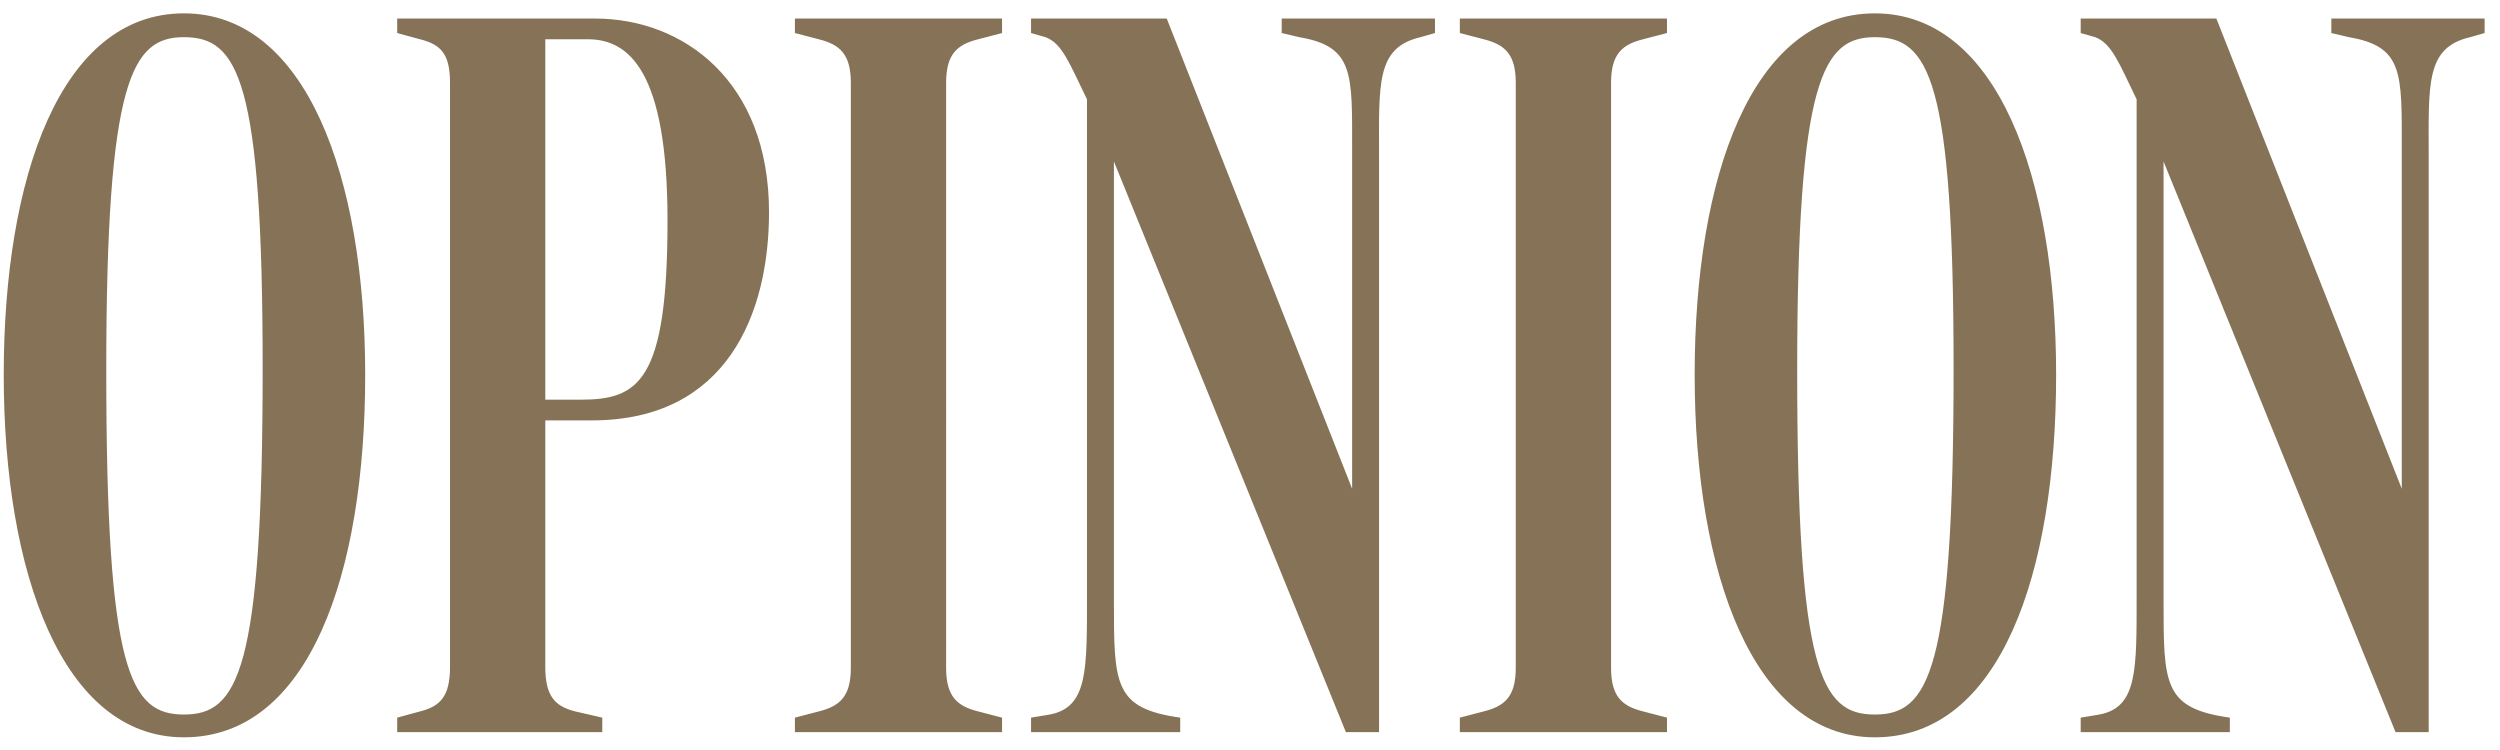 <svg width="140" height="42" xmlns="http://www.w3.org/2000/svg"><path
    d="M20.451 20.99c0 11.136-3.132 20.3-10.15 20.3-6.786 0-10.092-9.164-10.092-20.3C.209 9.912 3.399.748 10.301.748c6.844 0 10.15 9.164 10.15 20.242zm-5.742-.348c0-16.24-1.392-18.56-4.408-18.56-2.9 0-4.35 2.32-4.35 18.676 0 16.878 1.334 19.256 4.35 19.256 3.016 0 4.408-2.378 4.408-19.372zM22.243 41v-.812l1.276-.348c1.16-.29 1.682-.87 1.682-2.494V4.634c0-1.624-.522-2.146-1.682-2.436l-1.276-.348v-.812h11.078c4.93 0 9.744 3.48 9.744 10.846 0 5.626-2.32 11.658-9.918 11.658h-2.61v13.804c0 1.624.522 2.204 1.682 2.494l1.508.348V41H22.243zm8.294-38.802v20.184h1.972c3.248 0 4.872-.986 4.872-10.034 0-8.352-2.146-10.15-4.466-10.15h-2.378zM56.115 41v-.812l-1.334-.348c-1.16-.29-1.798-.812-1.798-2.436V4.634c0-1.624.638-2.146 1.798-2.436l1.334-.348v-.812h-11.6v.812l1.334.348c1.16.29 1.798.812 1.798 2.436v32.77c0 1.624-.638 2.146-1.798 2.436l-1.334.348V41h11.6zm4.756-35.438v27.724c0 4.234.058 6.322-2.088 6.728l-1.044.174V41h8.352v-.812c-3.712-.522-3.712-1.856-3.712-6.554V9.042L75.371 41h1.856V8.752c0-4.06-.174-6.09 2.32-6.67l.812-.232v-.812h-8.584v.812l.986.232c3.074.522 2.958 2.03 2.958 6.322V27.37L65.337 1.038h-7.598v.812l.812.232c.928.348 1.334 1.45 2.32 3.48zM93.351 41v-.812l-1.334-.348c-1.16-.29-1.798-.812-1.798-2.436V4.634c0-1.624.638-2.146 1.798-2.436l1.334-.348v-.812h-11.6v.812l1.334.348c1.16.29 1.798.812 1.798 2.436v32.77c0 1.624-.638 2.146-1.798 2.436l-1.334.348V41h11.6zm21.792-20.01c0 11.136-3.132 20.3-10.15 20.3-6.786 0-10.092-9.164-10.092-20.3 0-11.078 3.19-20.242 10.092-20.242 6.844 0 10.15 9.164 10.15 20.242zm-5.742-.348c0-16.24-1.392-18.56-4.408-18.56-2.9 0-4.35 2.32-4.35 18.676 0 16.878 1.334 19.256 4.35 19.256 3.016 0 4.408-2.378 4.408-19.372zm10.25-15.08v27.724c0 4.234.058 6.322-2.088 6.728l-1.044.174V41h8.352v-.812c-3.712-.522-3.712-1.856-3.712-6.554V9.042L134.151 41h1.856V8.752c0-4.06-.174-6.09 2.32-6.67l.812-.232v-.812h-8.584v.812l.986.232c3.074.522 2.958 2.03 2.958 6.322V27.37L124.117 1.038h-7.598v.812l.812.232c.928.348 1.334 1.45 2.32 3.48z"
    fill="#867256"
    fill-rule="evenodd"
  /></svg>
